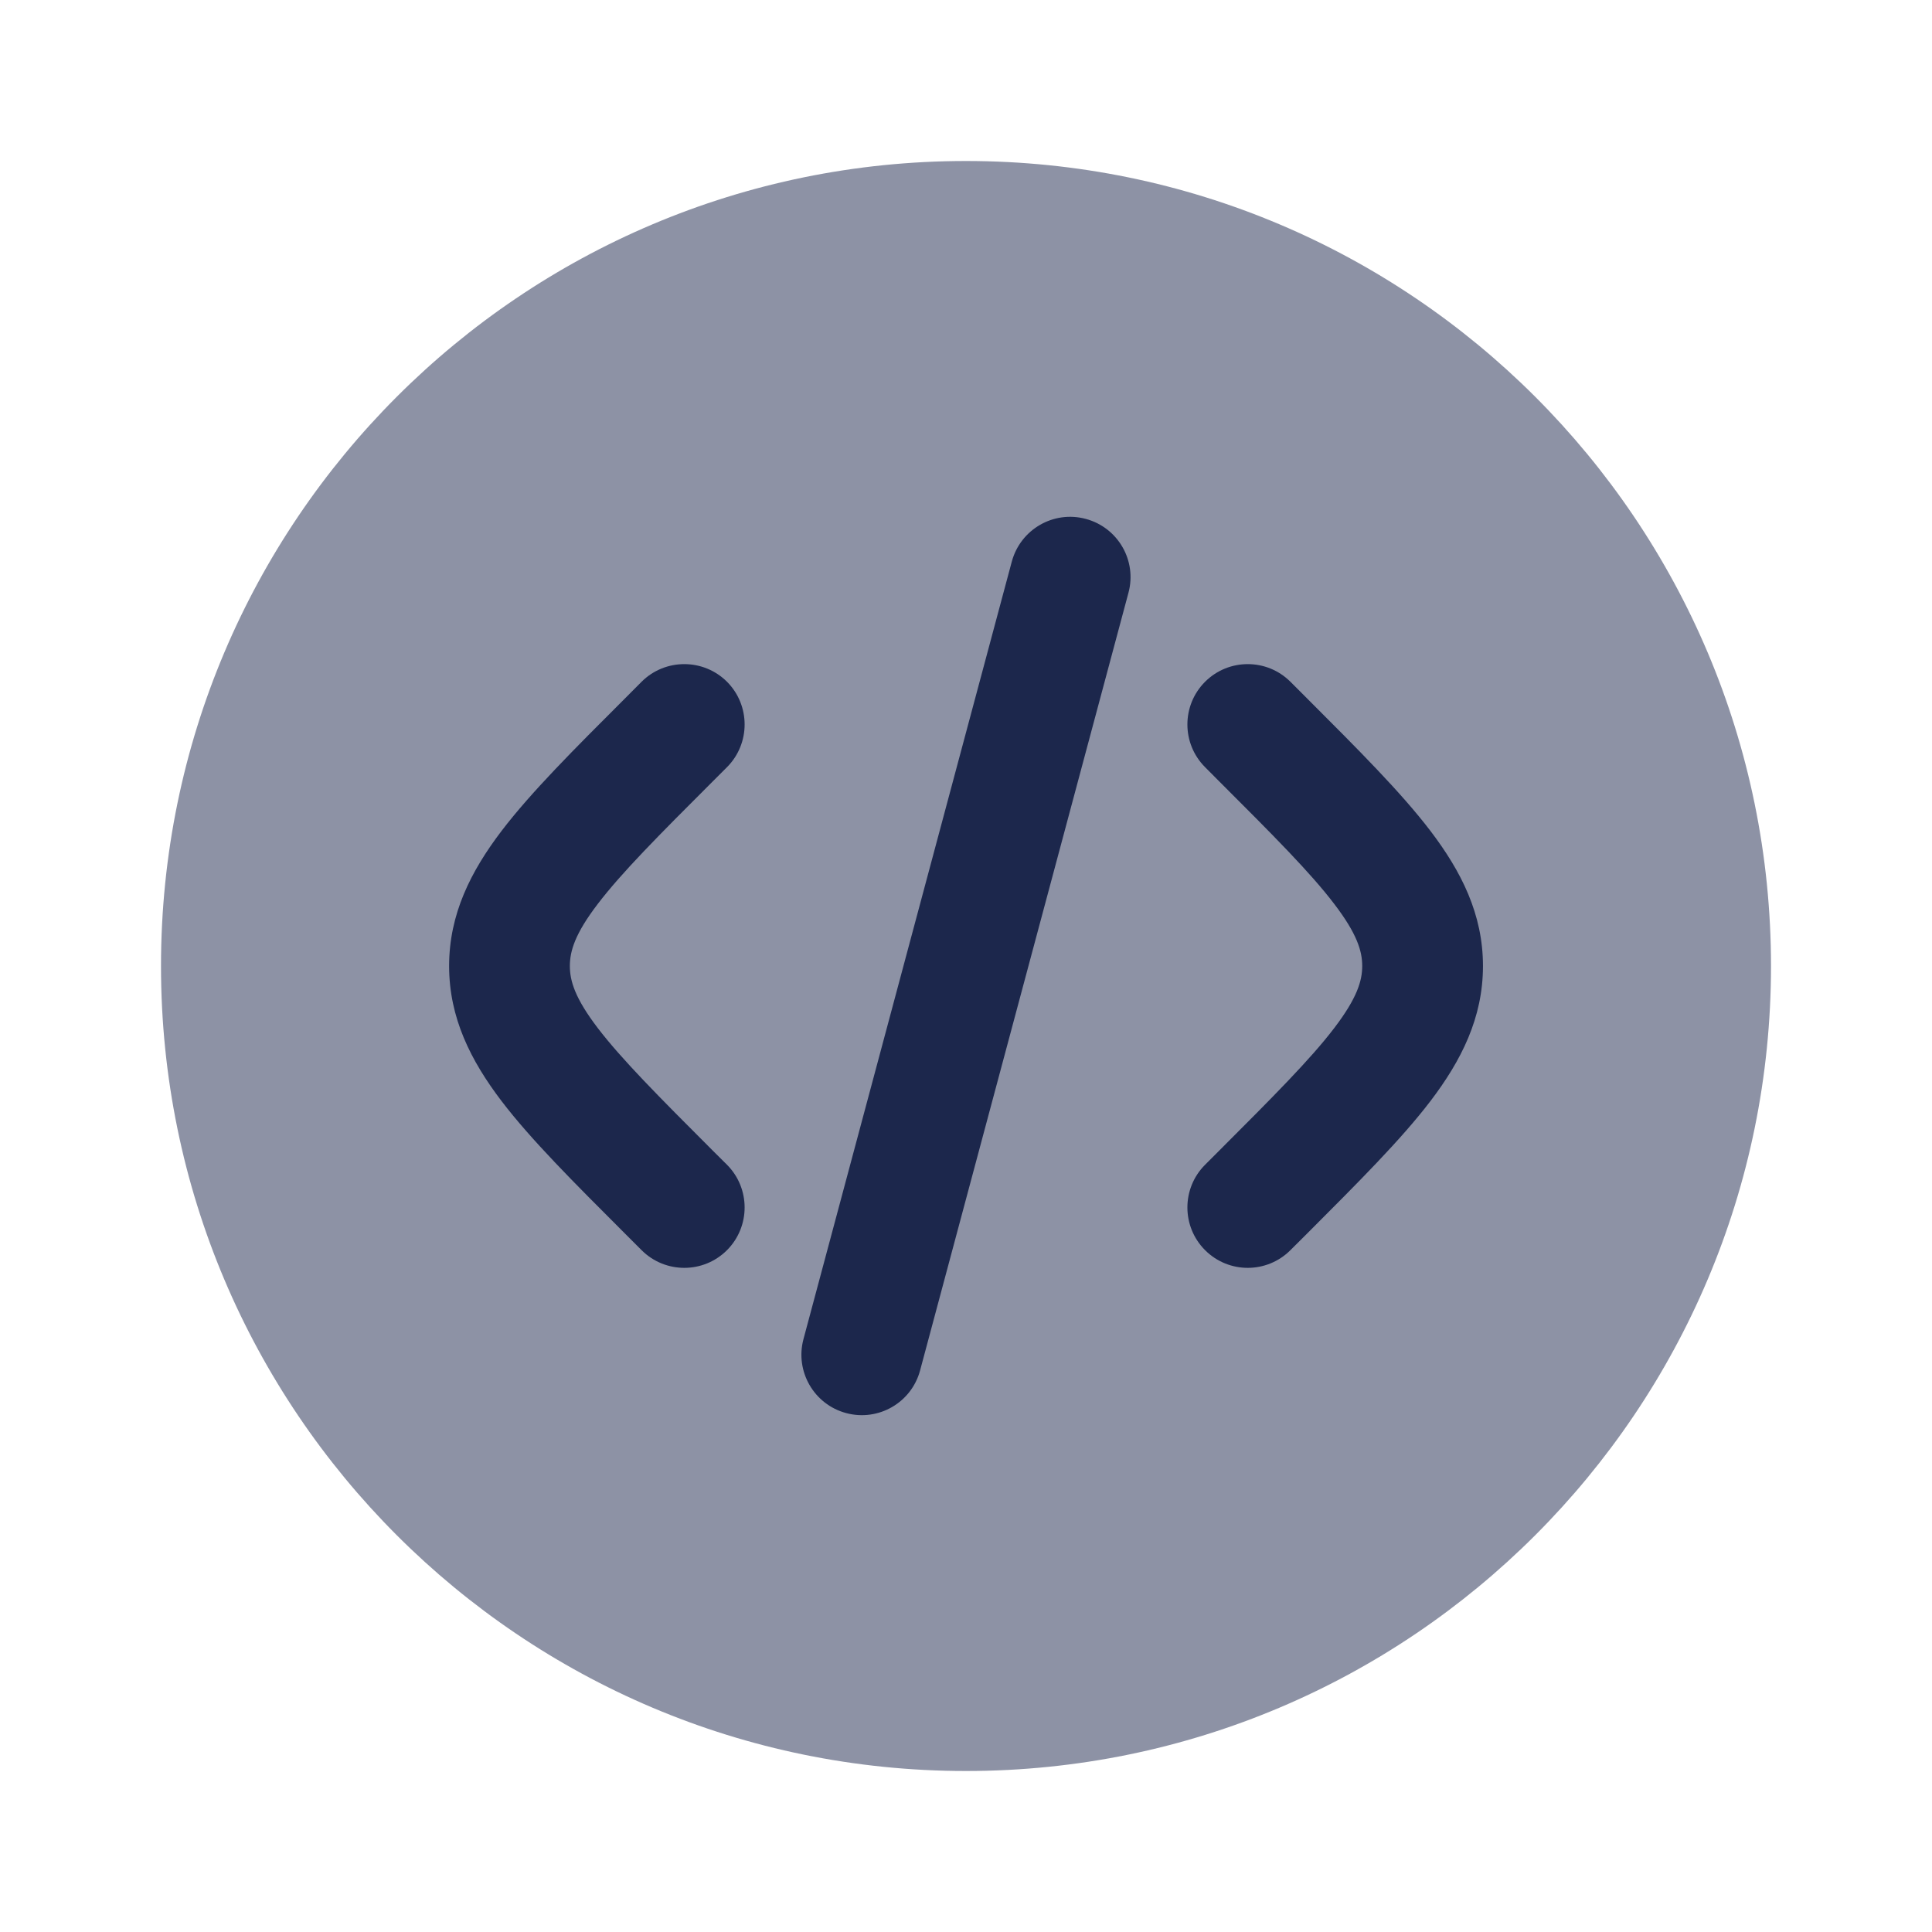 <svg width="24" height="24" viewBox="0 0 24 24" fill="none" xmlns="http://www.w3.org/2000/svg">
<path opacity="0.5" d="M12 22C17.523 22 22 17.523 22 12C22 6.477 17.523 2 12 2C6.477 2 2 6.477 2 12C2 17.523 6.477 22 12 22Z" fill="#1C274C"/>
<path d="M13.488 6.446C13.888 6.553 14.126 6.964 14.018 7.364L11.43 17.023C11.323 17.424 10.912 17.661 10.512 17.554C10.111 17.447 9.874 17.035 9.981 16.635L12.569 6.976C12.677 6.576 13.088 6.338 13.488 6.446Z" fill="#1C274C"/>
<path d="M14.97 8.469C15.263 8.177 15.737 8.177 16.03 8.469L16.239 8.678C16.874 9.313 17.404 9.843 17.768 10.32C18.152 10.824 18.422 11.356 18.422 12C18.422 12.644 18.152 13.176 17.768 13.68C17.404 14.157 16.874 14.686 16.239 15.322L16.03 15.53C15.737 15.823 15.263 15.823 14.97 15.53C14.677 15.237 14.677 14.762 14.97 14.469L15.141 14.298C15.823 13.616 16.28 13.157 16.575 12.77C16.858 12.399 16.922 12.184 16.922 12C16.922 11.816 16.858 11.6 16.575 11.23C16.28 10.842 15.823 10.383 15.141 9.702L14.97 9.53C14.677 9.237 14.677 8.762 14.97 8.469Z" fill="#1C274C"/>
<path d="M7.97 8.469C8.263 8.177 8.738 8.177 9.031 8.469C9.323 8.762 9.323 9.237 9.031 9.53L8.859 9.702C8.177 10.383 7.721 10.842 7.425 11.23C7.142 11.6 7.079 11.816 7.079 12C7.079 12.184 7.142 12.399 7.425 12.77C7.721 13.157 8.177 13.616 8.859 14.298L9.031 14.469C9.323 14.762 9.323 15.237 9.031 15.53C8.738 15.823 8.263 15.823 7.97 15.53L7.762 15.322C7.126 14.686 6.596 14.157 6.232 13.68C5.848 13.176 5.579 12.644 5.579 12C5.579 11.356 5.848 10.824 6.232 10.32C6.596 9.843 7.126 9.313 7.762 8.678L7.97 8.469Z" fill="#1C274C"/>
</svg>
